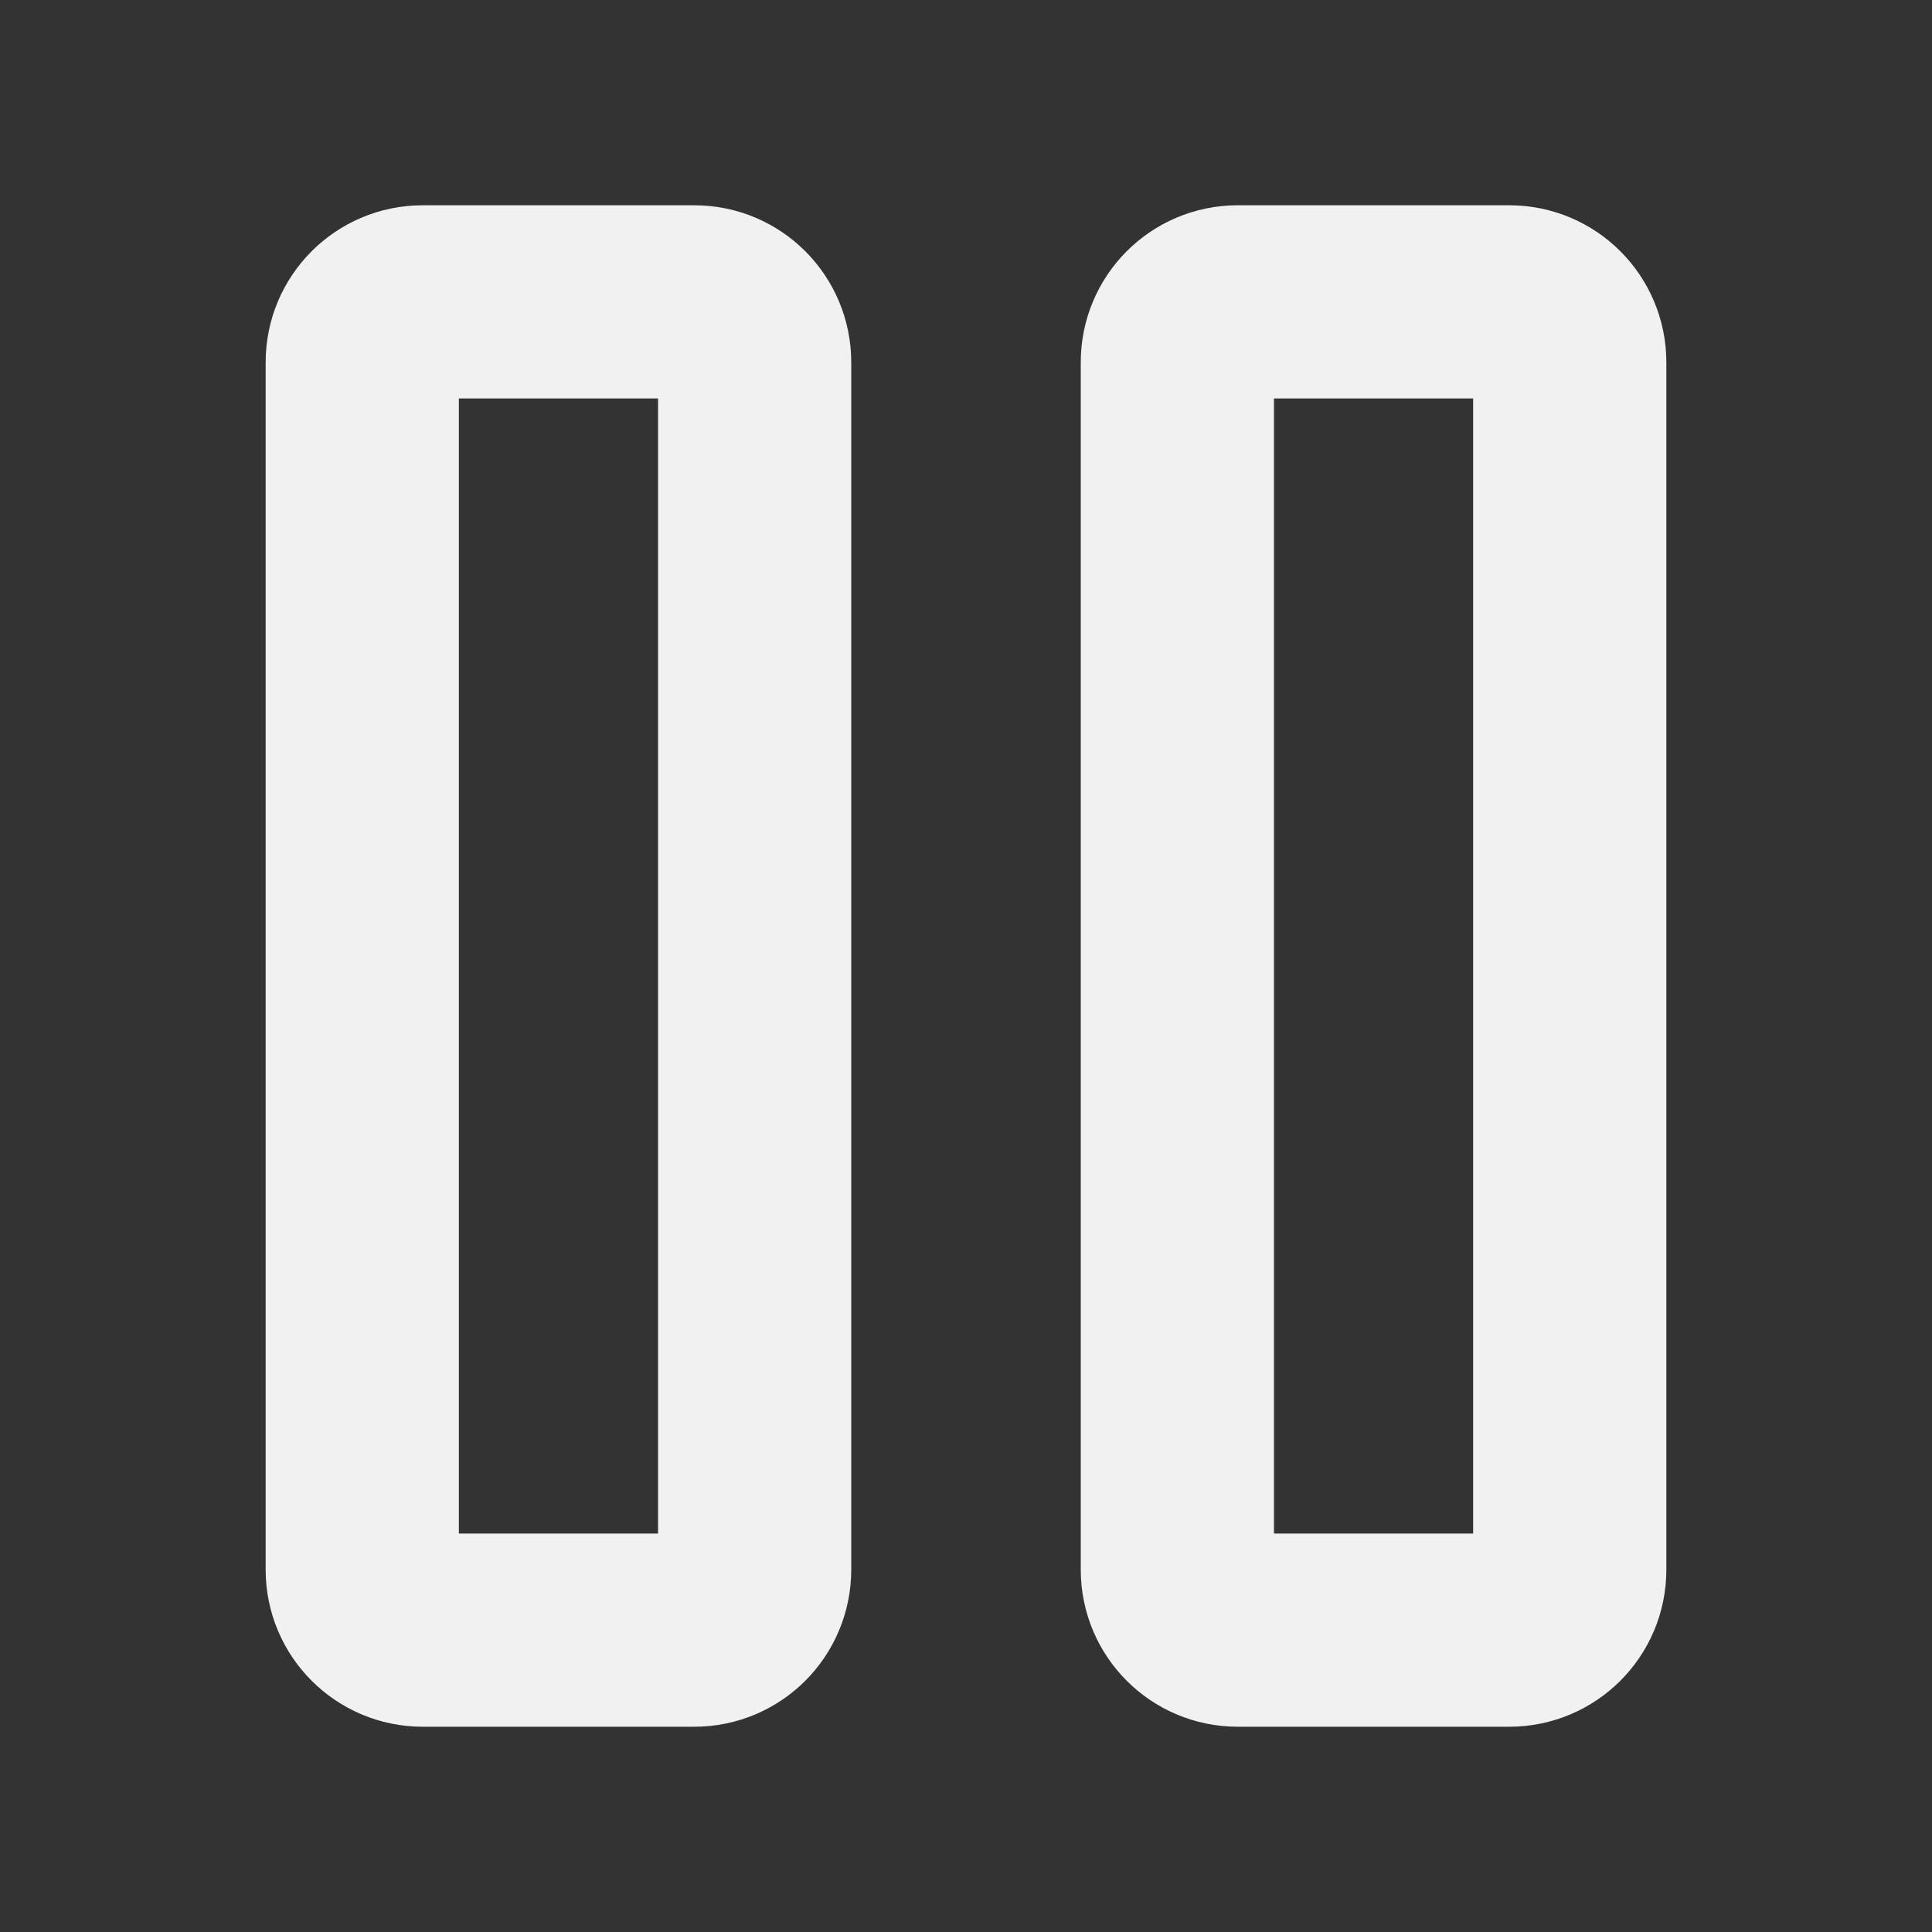 <svg width="20" height="20" viewBox="0 0 20 20" fill="none" xmlns="http://www.w3.org/2000/svg">
<rect x="0" y="0" width="20" height="20" fill="#333333" stroke="none"/>
<path d="M15.625 3.125H12.812C12.467 3.125 12.188 3.405 12.188 3.75V16.25C12.188 16.595 12.467 16.875 12.812 16.875H15.625C15.97 16.875 16.25 16.595 16.25 16.25V3.75C16.25 3.405 15.97 3.125 15.625 3.125Z" stroke="#F1F1F1" stroke-width="2" stroke-linecap="round" stroke-linejoin="round"/>
<path d="M7.188 3.125H4.375C4.03 3.125 3.75 3.405 3.75 3.75V16.25C3.75 16.595 4.03 16.875 4.375 16.875H7.188C7.533 16.875 7.812 16.595 7.812 16.25V3.75C7.812 3.405 7.533 3.125 7.188 3.125Z" stroke="#F1F1F1" stroke-width="2" stroke-linecap="round" stroke-linejoin="round"/>
</svg>
